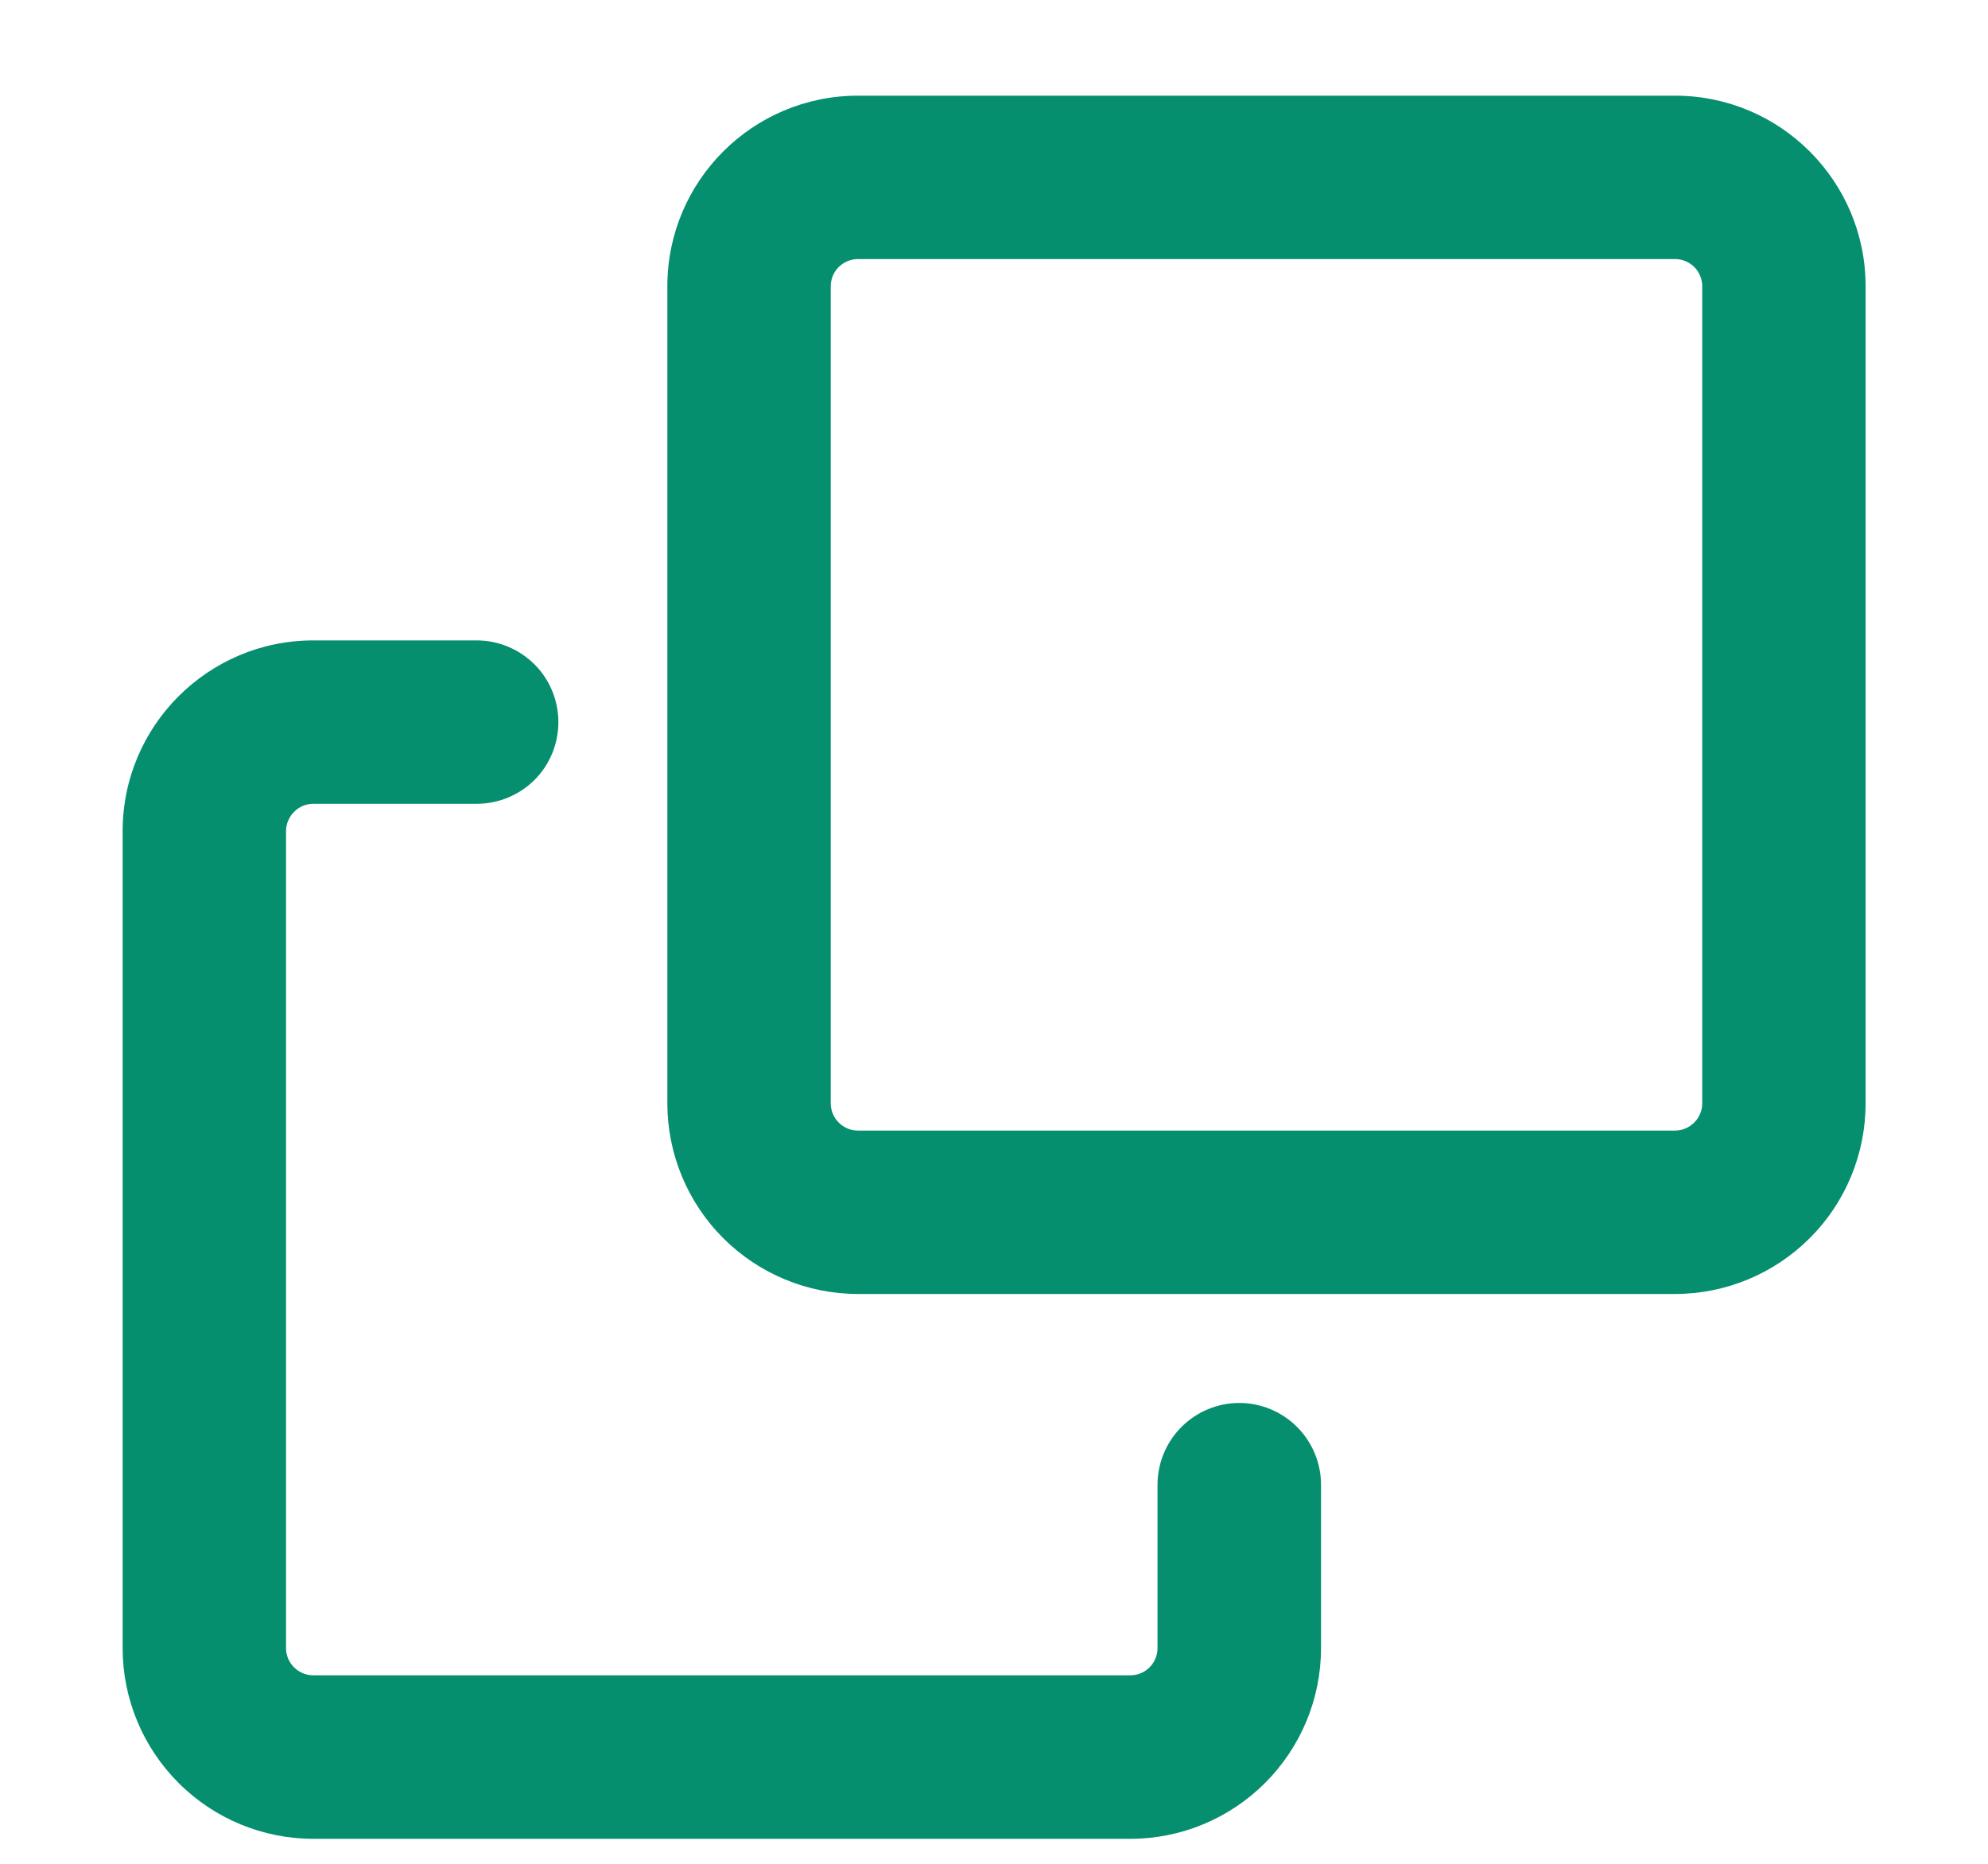 <svg width="16" height="15" viewBox="0 0 16 15" fill="none" xmlns="http://www.w3.org/2000/svg">
<g clip-path="url(#clip0_2501_1173)">
<path d="M0.987 6.689C0.987 5.842 1.675 5.154 2.522 5.154H3.837C4.011 5.154 4.178 5.224 4.302 5.347C4.425 5.47 4.494 5.637 4.494 5.812C4.494 5.986 4.425 6.154 4.302 6.277C4.178 6.4 4.011 6.469 3.837 6.469H2.522C2.463 6.469 2.408 6.492 2.367 6.534C2.326 6.575 2.302 6.63 2.302 6.689V13.264C2.302 13.385 2.401 13.483 2.522 13.483H9.097C9.155 13.483 9.211 13.46 9.252 13.419C9.293 13.378 9.316 13.322 9.316 13.264V11.949C9.316 11.775 9.386 11.607 9.509 11.484C9.632 11.361 9.8 11.291 9.974 11.291C10.148 11.291 10.316 11.361 10.439 11.484C10.562 11.607 10.632 11.775 10.632 11.949V13.264C10.632 13.671 10.47 14.061 10.182 14.349C9.894 14.637 9.504 14.799 9.097 14.799H2.522C2.115 14.799 1.724 14.637 1.437 14.349C1.149 14.061 0.987 13.671 0.987 13.264V6.689Z" fill="#058F6F"/>
<path d="M5.371 2.304C5.371 1.457 6.058 0.77 6.905 0.77H13.481C14.328 0.77 15.015 1.457 15.015 2.304V8.879C15.015 9.286 14.854 9.677 14.566 9.964C14.278 10.252 13.888 10.414 13.481 10.414H6.905C6.498 10.414 6.108 10.252 5.82 9.964C5.533 9.677 5.371 9.286 5.371 8.879V2.304ZM6.905 2.085C6.847 2.085 6.792 2.108 6.75 2.149C6.709 2.19 6.686 2.246 6.686 2.304V8.879C6.686 9 6.784 9.099 6.905 9.099H13.481C13.539 9.099 13.595 9.075 13.636 9.034C13.677 8.993 13.7 8.938 13.7 8.879V2.304C13.7 2.246 13.677 2.19 13.636 2.149C13.595 2.108 13.539 2.085 13.481 2.085H6.905Z" fill="#058F6F"/>
</g>
<defs>
<clipPath id="clip0_2501_1173">
<rect width="14.028" height="14.028" fill="white" transform="translate(0.987 0.77)"/>
</clipPath>
</defs>
</svg>
